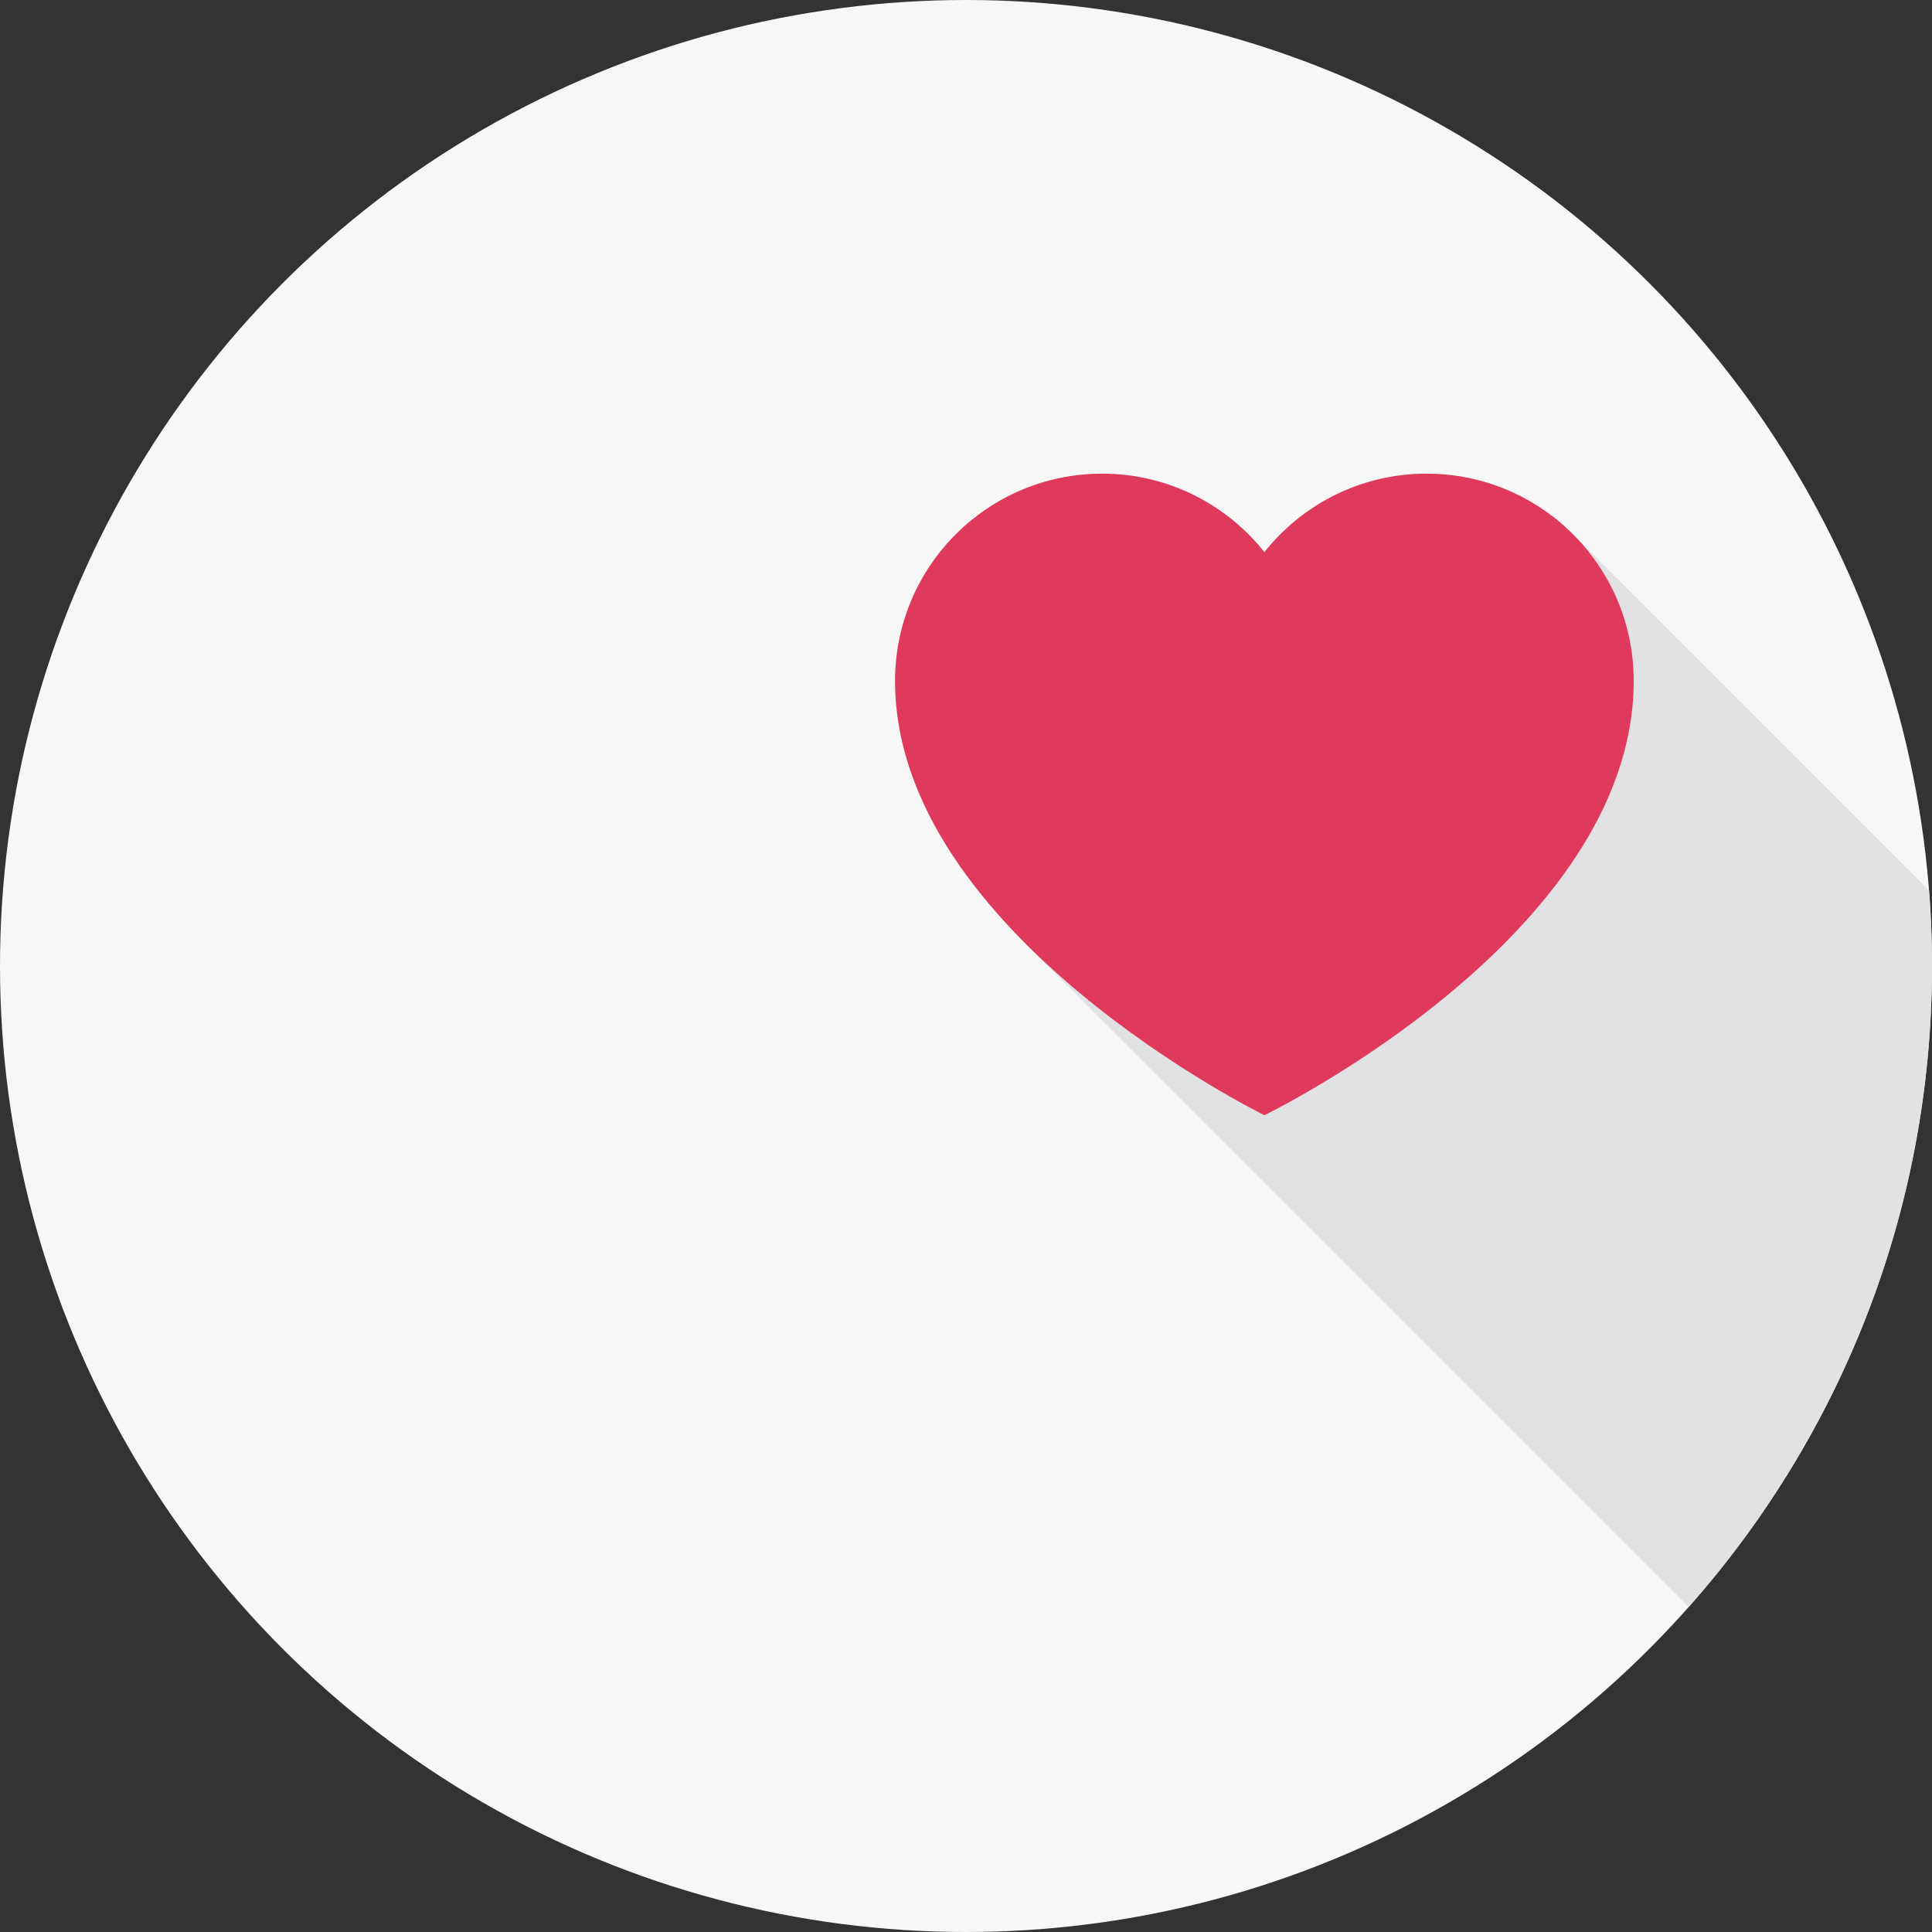 <?xml version="1.0" encoding="iso-8859-1"?>
<!-- Generator: Adobe Illustrator 19.0.0, SVG Export Plug-In . SVG Version: 6.00 Build 0)  -->
<svg xmlns="http://www.w3.org/2000/svg" xmlns:xlink="http://www.w3.org/1999/xlink" version="1.1" id="Capa_1" x="0px" y="0px" viewBox="0 0 512 512" style="enable-background:new 0 0 512 512;" xml:space="preserve">
<rect x="0" y="0" width="512" height="512" fill="#333333" stroke="none"/>
<circle style="fill:#F7F7F7;" cx="256" cy="256" r="256"/>
<path style="fill:#E2E1E4;" d="M512,256c0-6.748-0.265-13.434-0.778-20.05l-92.615-92.615l-0.042,0.042  c-10.033-10.968-24.461-17.851-40.498-17.85c-17.425,0-32.941,8.131-42.994,20.794c-10.052-12.664-25.569-20.794-42.994-20.794  c-30.308,0-54.854,24.57-54.878,54.878c-0.021,25.577,14.191,48.374,31.786,66.803l-0.039,0.039l178.586,178.586  C487.635,380.64,512,321.17,512,256z"/>
<path style="fill:#DF3A5C;" d="M378.068,125.526c-17.425,0-32.941,8.131-42.994,20.794c-10.052-12.664-25.569-20.794-42.994-20.794  c-30.309,0-54.854,24.569-54.878,54.878c-0.053,67.119,97.872,115.133,97.872,115.133s97.872-47.354,97.872-115.133  C432.945,150.095,408.375,125.526,378.068,125.526z"/>
<g>
</g>
<g>
</g>
<g>
</g>
<g>
</g>
<g>
</g>
<g>
</g>
<g>
</g>
<g>
</g>
<g>
</g>
<g>
</g>
<g>
</g>
<g>
</g>
<g>
</g>
<g>
</g>
<g>
</g>
</svg>

